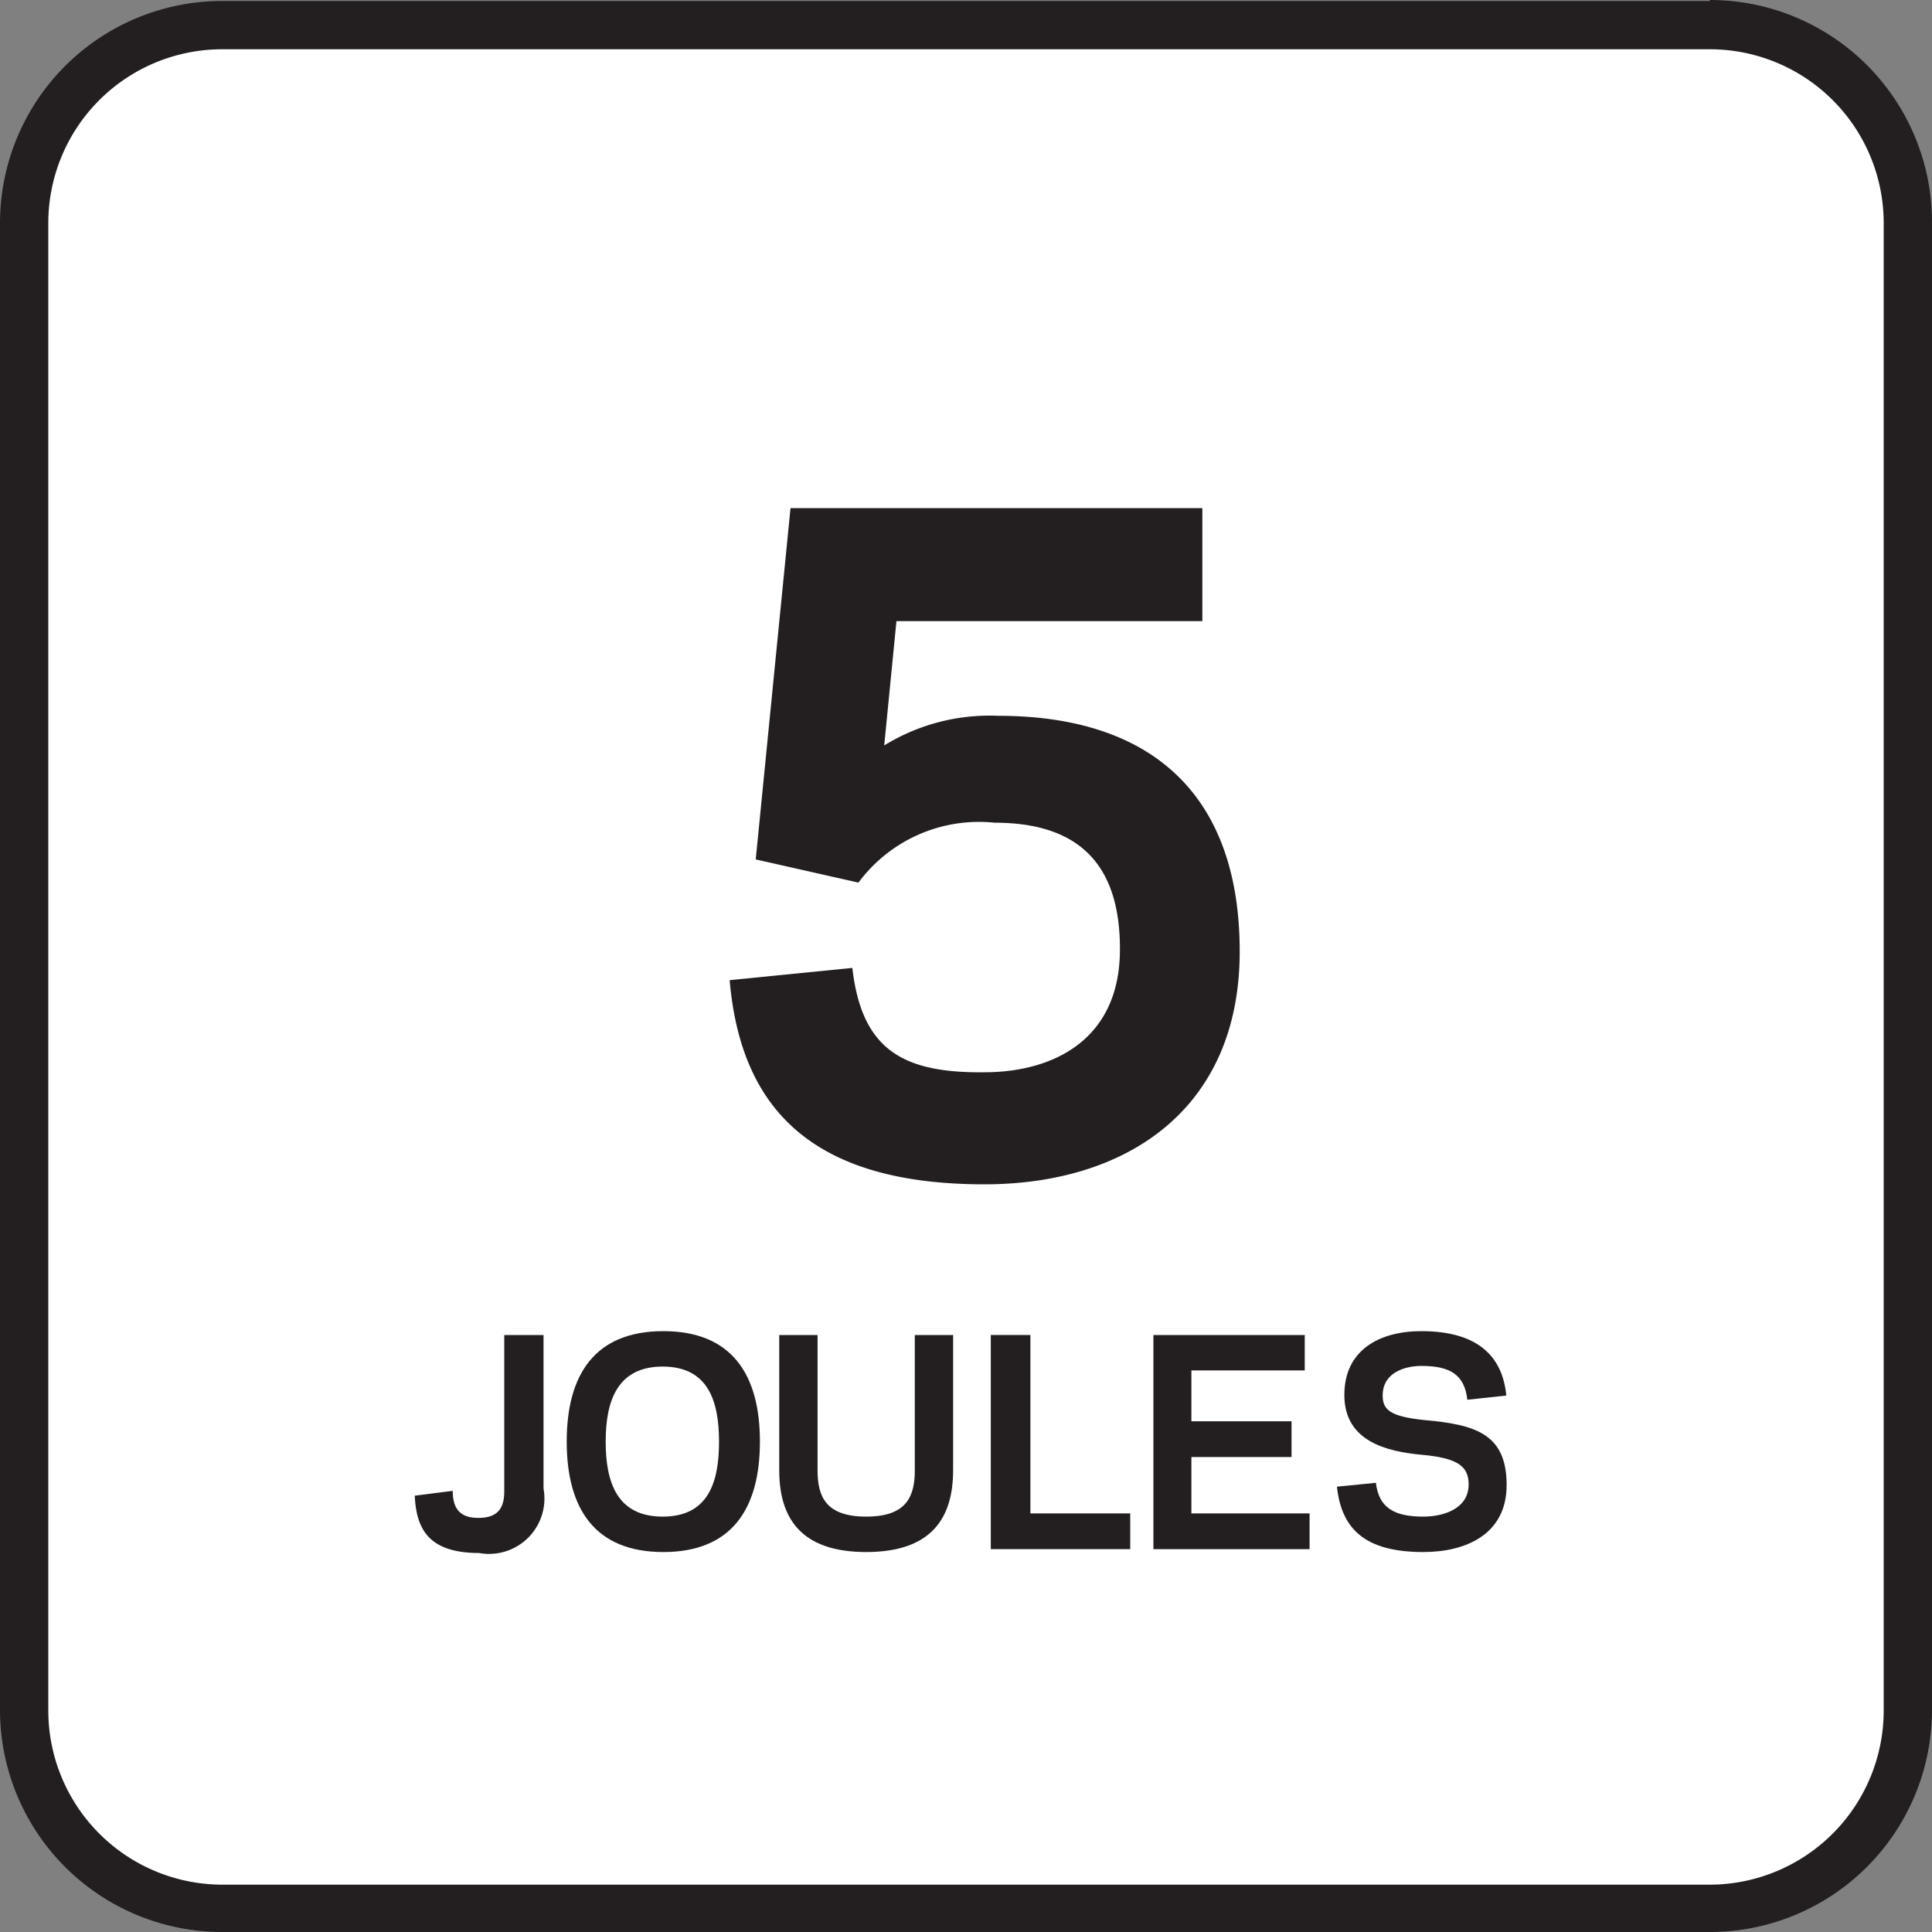 <svg id="Layer_1" data-name="Layer 1" xmlns="http://www.w3.org/2000/svg" viewBox="0 0 60 60"><rect x="0" y="0" width="60" height="60" fill="#808080" stroke="none"/><defs><style>.cls-1{fill:#fff;}.cls-2{fill:#231f20;}</style></defs><title>Joule Icon Library</title><rect class="cls-1" x="0.75" y="0.78" width="58.5" height="58.5" rx="6.15"/><path class="cls-2" d="M53.1,1.53a5.4,5.4,0,0,1,5.4,5.4V53.12a5.41,5.41,0,0,1-5.4,5.41H6.9a5.41,5.41,0,0,1-5.4-5.41V6.93a5.4,5.4,0,0,1,5.4-5.4H53.1m0-1.5H6.9A6.9,6.9,0,0,0,0,6.93V53.12A6.9,6.9,0,0,0,6.9,60H53.1A6.9,6.9,0,0,0,60,53.12V6.93A6.9,6.9,0,0,0,53.1,0Z"/><path class="cls-2" d="M16.88,41.46v4.77a1.72,1.72,0,0,1-2,2c-1.63,0-1.95-.81-2-1.78l1.18-.15c0,.52.2.84.79.84s.81-.28.81-.82V41.46Z"/><path class="cls-2" d="M17.6,44.77c0-2.09.88-3.43,3-3.43s3,1.34,3,3.43-.88,3.43-3,3.43S17.6,46.86,17.6,44.77Zm1.21,0c0,1.26.35,2.33,1.77,2.33s1.75-1.07,1.75-2.33-.34-2.33-1.75-2.33S18.81,43.51,18.81,44.77Z"/><path class="cls-2" d="M24.2,45.66v-4.2h1.19v4.2c0,.81.25,1.44,1.51,1.44s1.51-.63,1.51-1.44v-4.2H29.6v4.2c0,1.45-.64,2.54-2.7,2.54S24.2,47.11,24.2,45.66Z"/><path class="cls-2" d="M32,47H35.1v1.11H30.77V41.46H32Z"/><path class="cls-2" d="M40.52,41.46v1.1H37v1.58h3.11v1.11H37V47h3.67v1.11H35.82V41.46Z"/><path class="cls-2" d="M41.52,46.17l1.21-.12c.09.77.56,1.05,1.47,1.05.66,0,1.41-.26,1.41-1,0-.57-.35-.82-1.45-.92s-2.4-.42-2.41-1.84,1.1-2,2.39-2c1.73,0,2.52.76,2.64,2l-1.21.13c-.09-.78-.53-1.05-1.43-1.05-.45,0-1.2.17-1.2.92,0,.46.26.65,1.28.76,1.62.14,2.56.44,2.57,2S45.51,48.2,44.2,48.2C42.4,48.2,41.66,47.49,41.52,46.17Z"/><path class="cls-2" d="M23.47,26.69l1.08-10.91H37.34v3.51h-9.5l-.38,3.86A6.24,6.24,0,0,1,31,22.23c4.75,0,7.5,2.43,7.5,7.32s-3.5,7.23-7.93,7.23c-5.29,0-7.56-2.29-7.91-6.34l3.81-.38c.29,2.51,1.53,3.27,4.1,3.24,2.13,0,4.18-1,4.21-3.75s-1.32-4-3.89-4a4.66,4.66,0,0,0-4.23,1.86Z"/></svg>